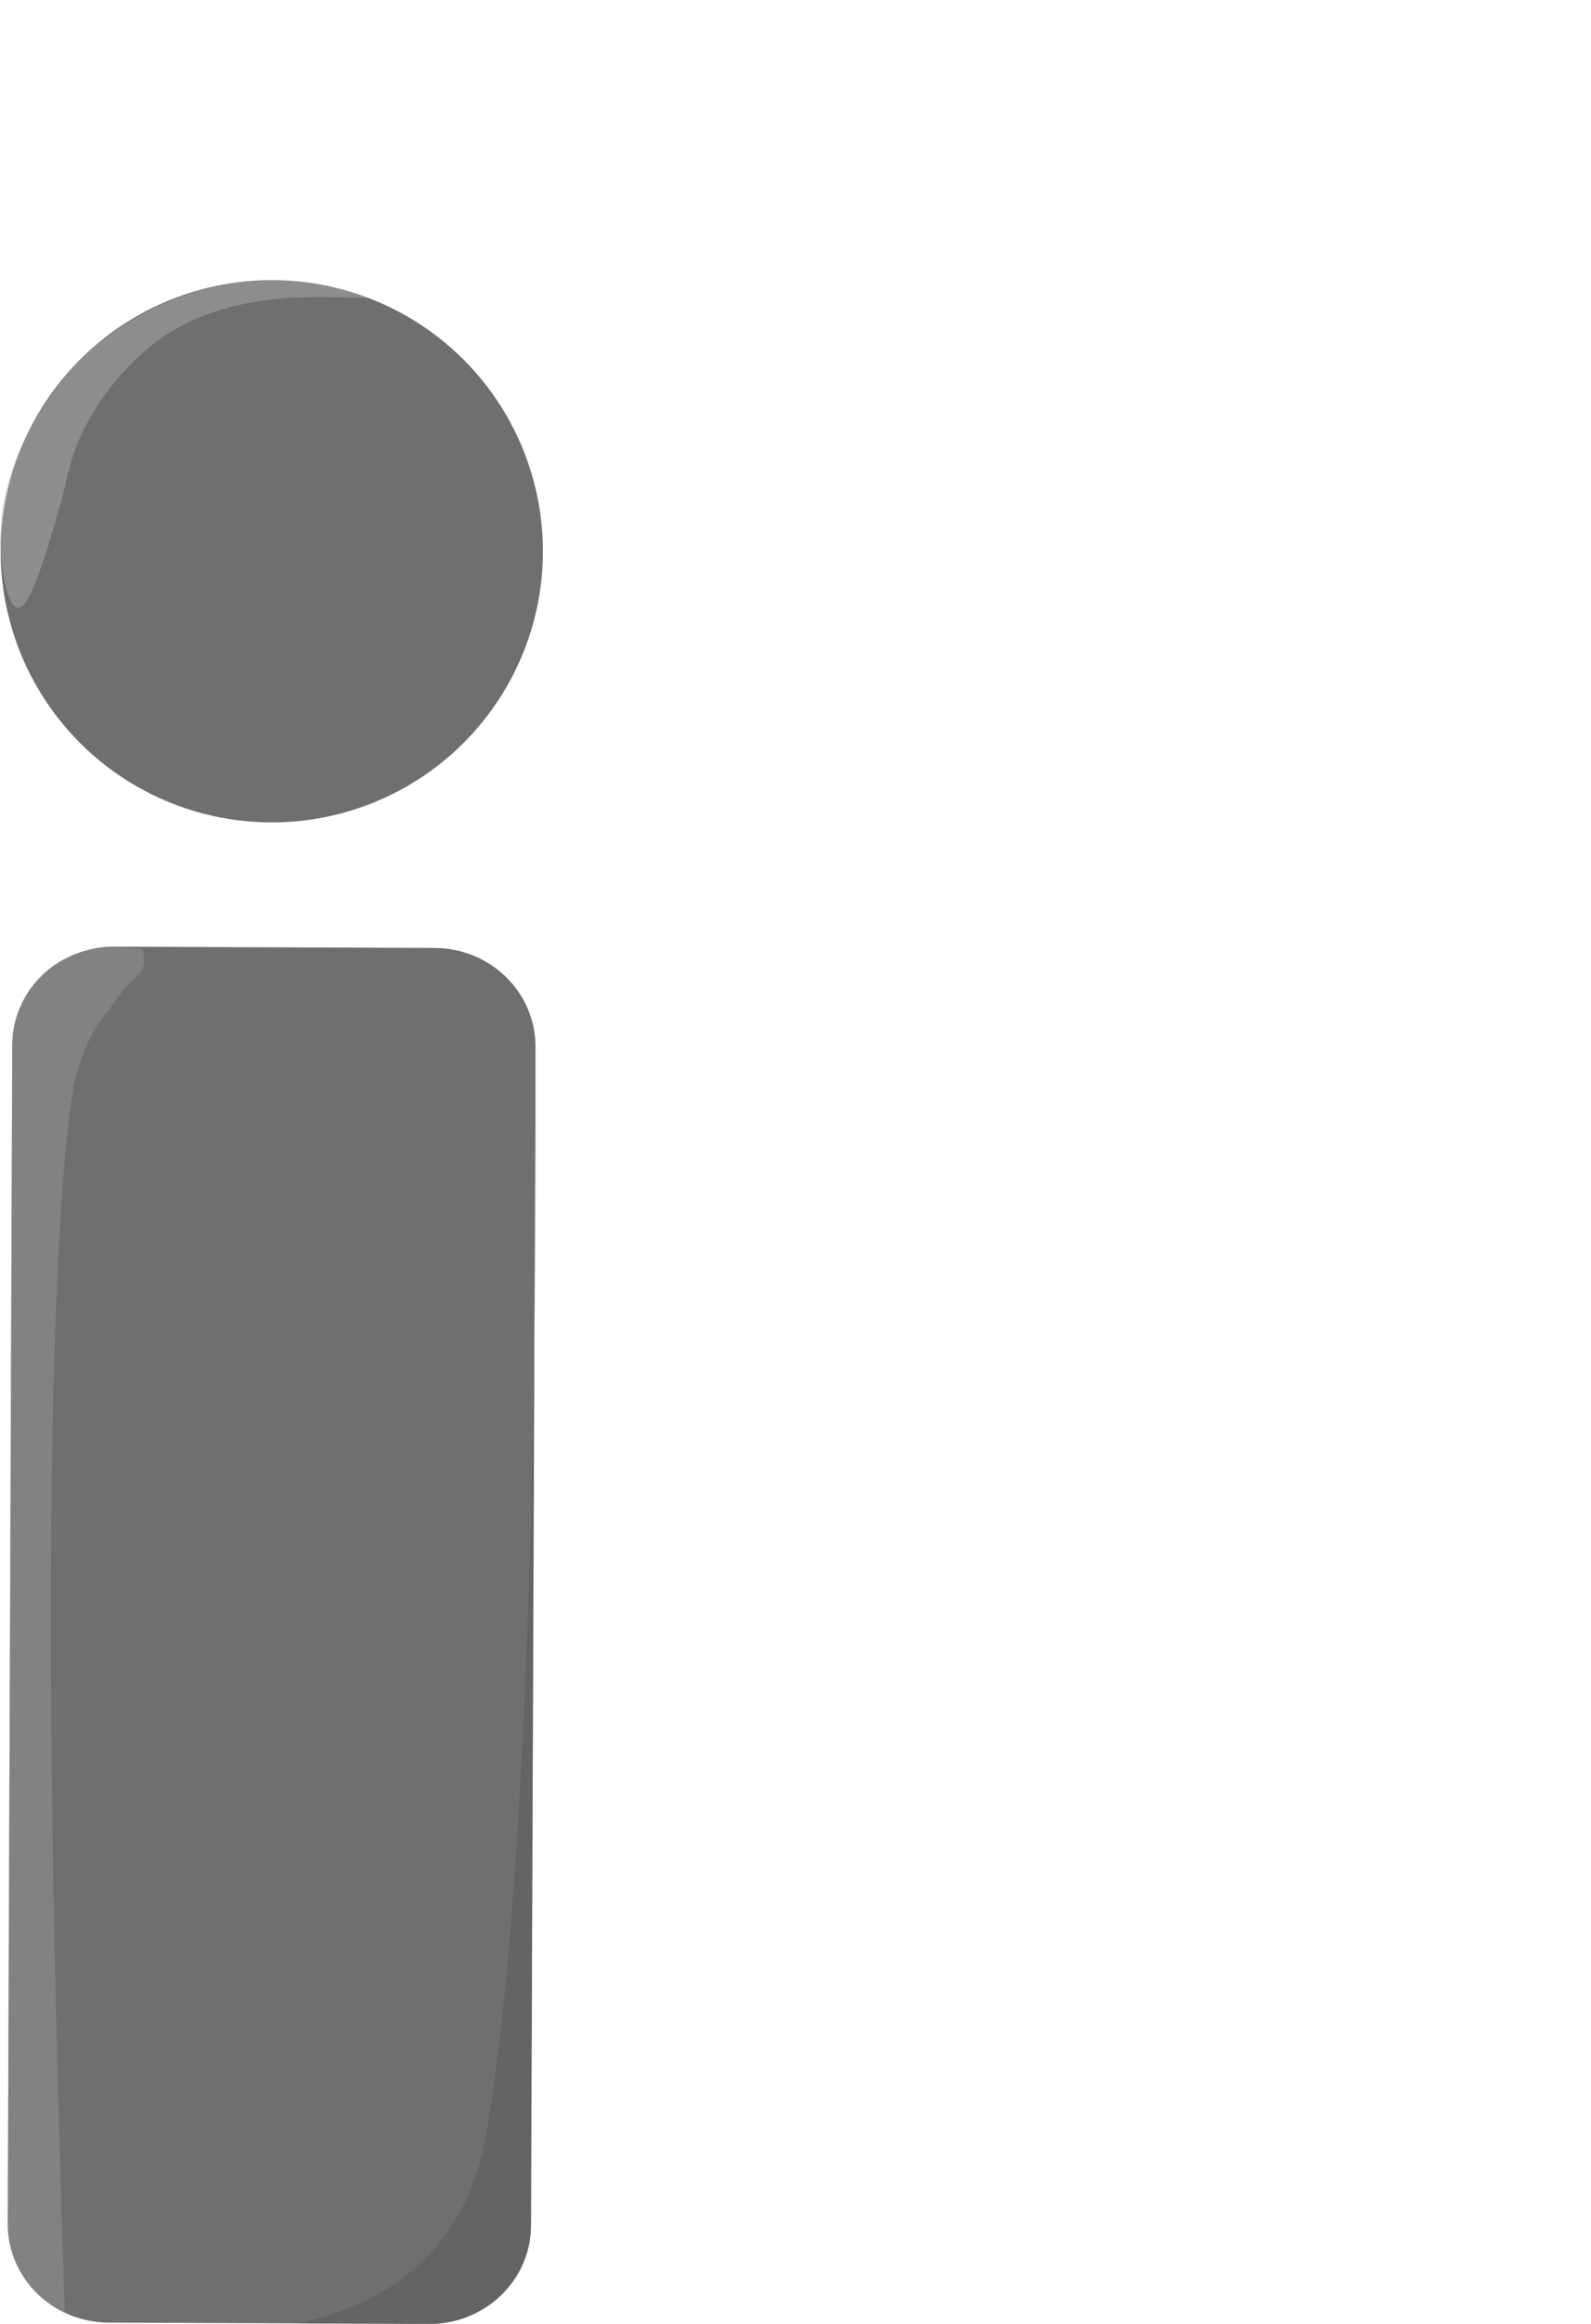 <?xml version="1.0" encoding="UTF-8"?>
<svg id="Laag_2" data-name="Laag 2" xmlns="http://www.w3.org/2000/svg" viewBox="0 0 49.29 72.01">
  <defs>
    <style>
      .cls-1 {
        fill: #b2b2b2;
        opacity: .45;
      }

      .cls-1, .cls-2, .cls-3, .cls-4 {
        stroke-width: 0px;
      }

      .cls-2 {
        fill: #9d9d9c;
      }

      .cls-2, .cls-3 {
        opacity: .43;
      }

      .cls-3 {
        fill: #575756;
      }

      .cls-4 {
        fill: #706f6f;
      }
    </style>
  </defs>
  <path class="cls-4" d="m.38,32.37l-.14,36.53c0,1.69,1.4,3.06,3.14,3.06l9.91.04c1.74,0,3.15-1.35,3.16-3.04l.14-36.53c0-1.69-1.4-3.06-3.14-3.06l-9.91-.04c-1.74,0-3.15,1.35-3.16,3.04Z"/>
  <circle class="cls-4" cx="8.42" cy="17.08" r="8.4"/>
  <path class="cls-1" d="m1.72,16.13c.36-1.18.36-1.48.54-2.01.75-2.23,2.56-3.52,2.7-3.62,2.03-1.41,4.43-1.33,6.08-1.27.17,0,.32.01.41.02-.67-.26-1.72-.58-3.03-.57-3.37,0-5.58,2.11-5.92,2.44-.18.18-2.68,2.71-2.48,5.96.04.7.23,1.73.53,1.75.35.03.78-1.36,1.18-2.7Z"/>
  <path class="cls-2" d="m4.46,29.75c-.04-.42.09-.33-.53-.39-.43-.04-1.09.03-1.33.11-.29.09-.79.25-1.27.7-.89.83-.94,1.96-.95,2.21-.05,12.18-.09,24.35-.14,36.53,0,1.21.72,2.25,1.77,2.75-1.01-28.94.02-37.16.35-38.35.37-1.33.92-1.9.92-1.9.24-.3.43-.64.7-.91.16-.17.52-.39.48-.75Z"/>
  <path class="cls-3" d="m9.18,71.99c1.83,0,2.29,0,4.11.02,1.74,0,3.15-1.35,3.16-3.04l.14-36.53s0,0,0,0c0,0,0,.18,0,.18,0,.13.21,23.31-1.5,33.34-.13.75-.42,2.33-1.64,3.72-1.29,1.47-3.03,2.06-4.27,2.32Z"/>
</svg>